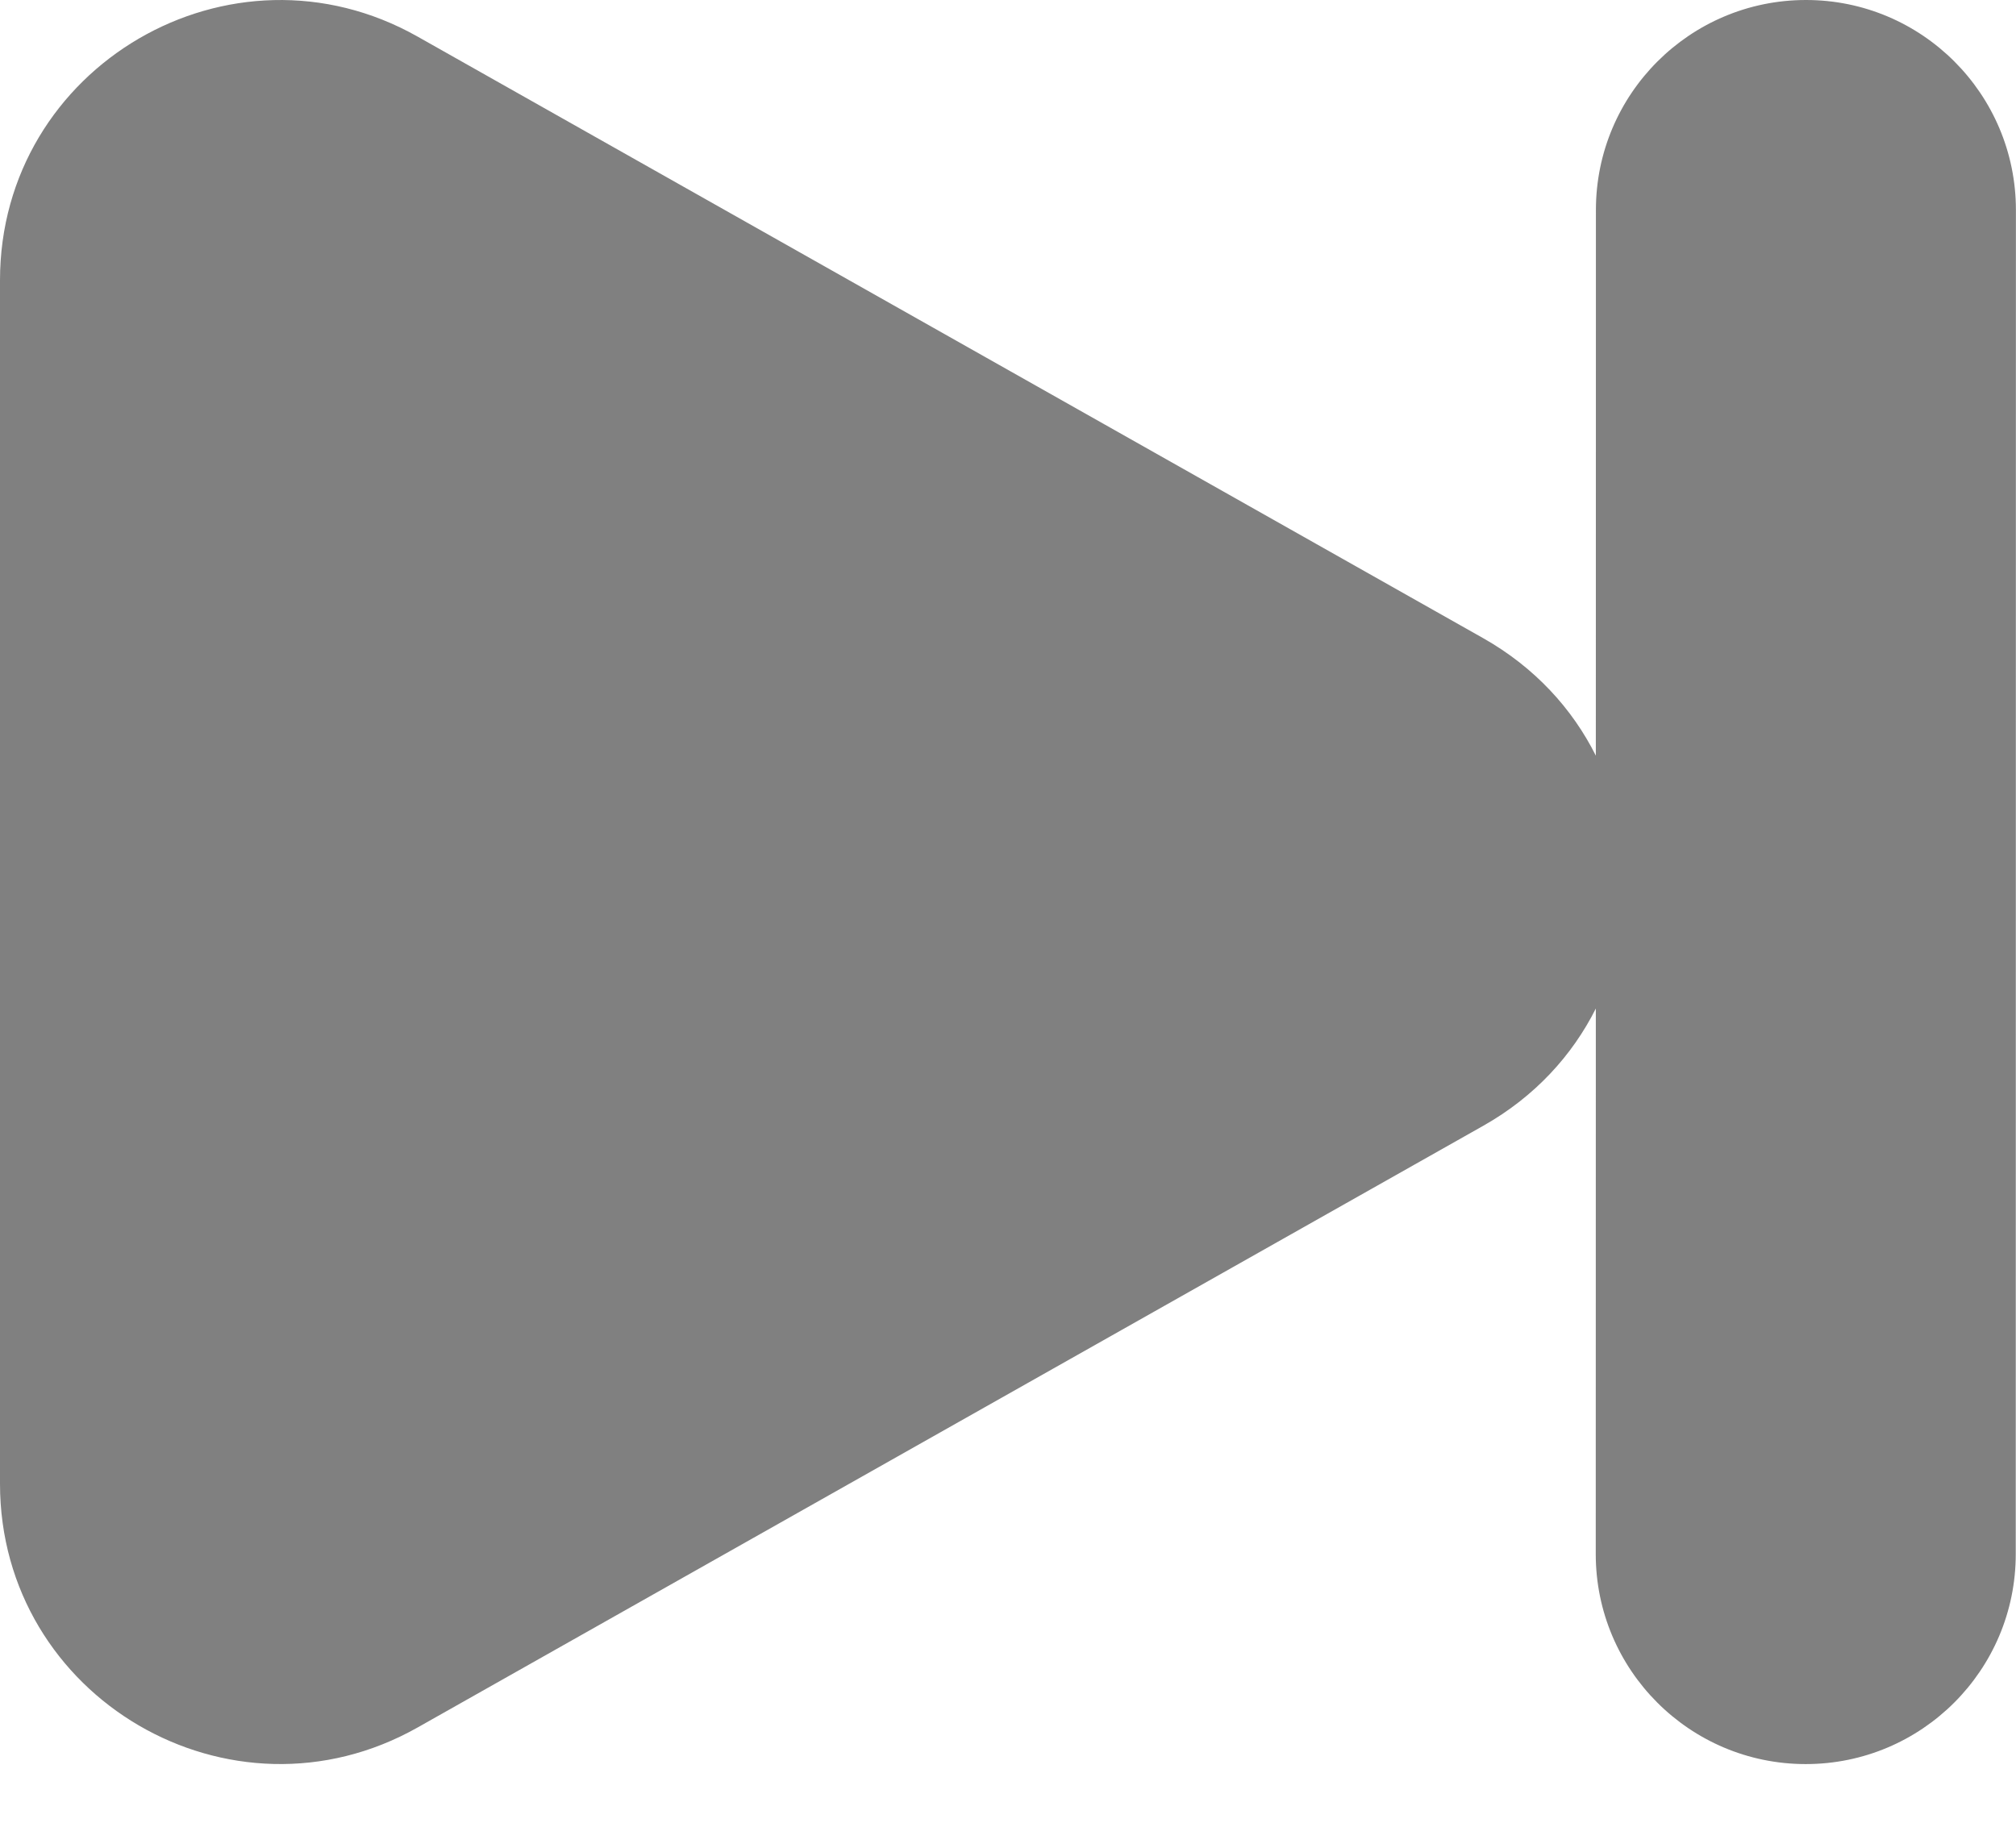 <svg width="24" height="22" viewBox="0 0 24 22" fill="none" xmlns="http://www.w3.org/2000/svg">
<path id="Union" fill-rule="evenodd" clip-rule="evenodd" d="M18.998 8.997C18.718 8.438 18.271 7.946 17.658 7.599L4.972 0.436C2.75 -0.819 -0 0.786 -0 3.338V17.665C-0 20.217 2.75 21.823 4.972 20.568L17.658 13.404C18.271 13.058 18.718 12.566 18.998 12.008L18.997 18.503C18.997 19.884 20.116 21.004 21.497 21.004C22.878 21.004 23.997 19.885 23.997 18.504L23.999 2.501C23.999 1.12 22.88 0 21.5 0C20.119 0 18.999 1.119 18.999 2.5L18.998 8.997Z" fill="#808080"/>
</svg>
